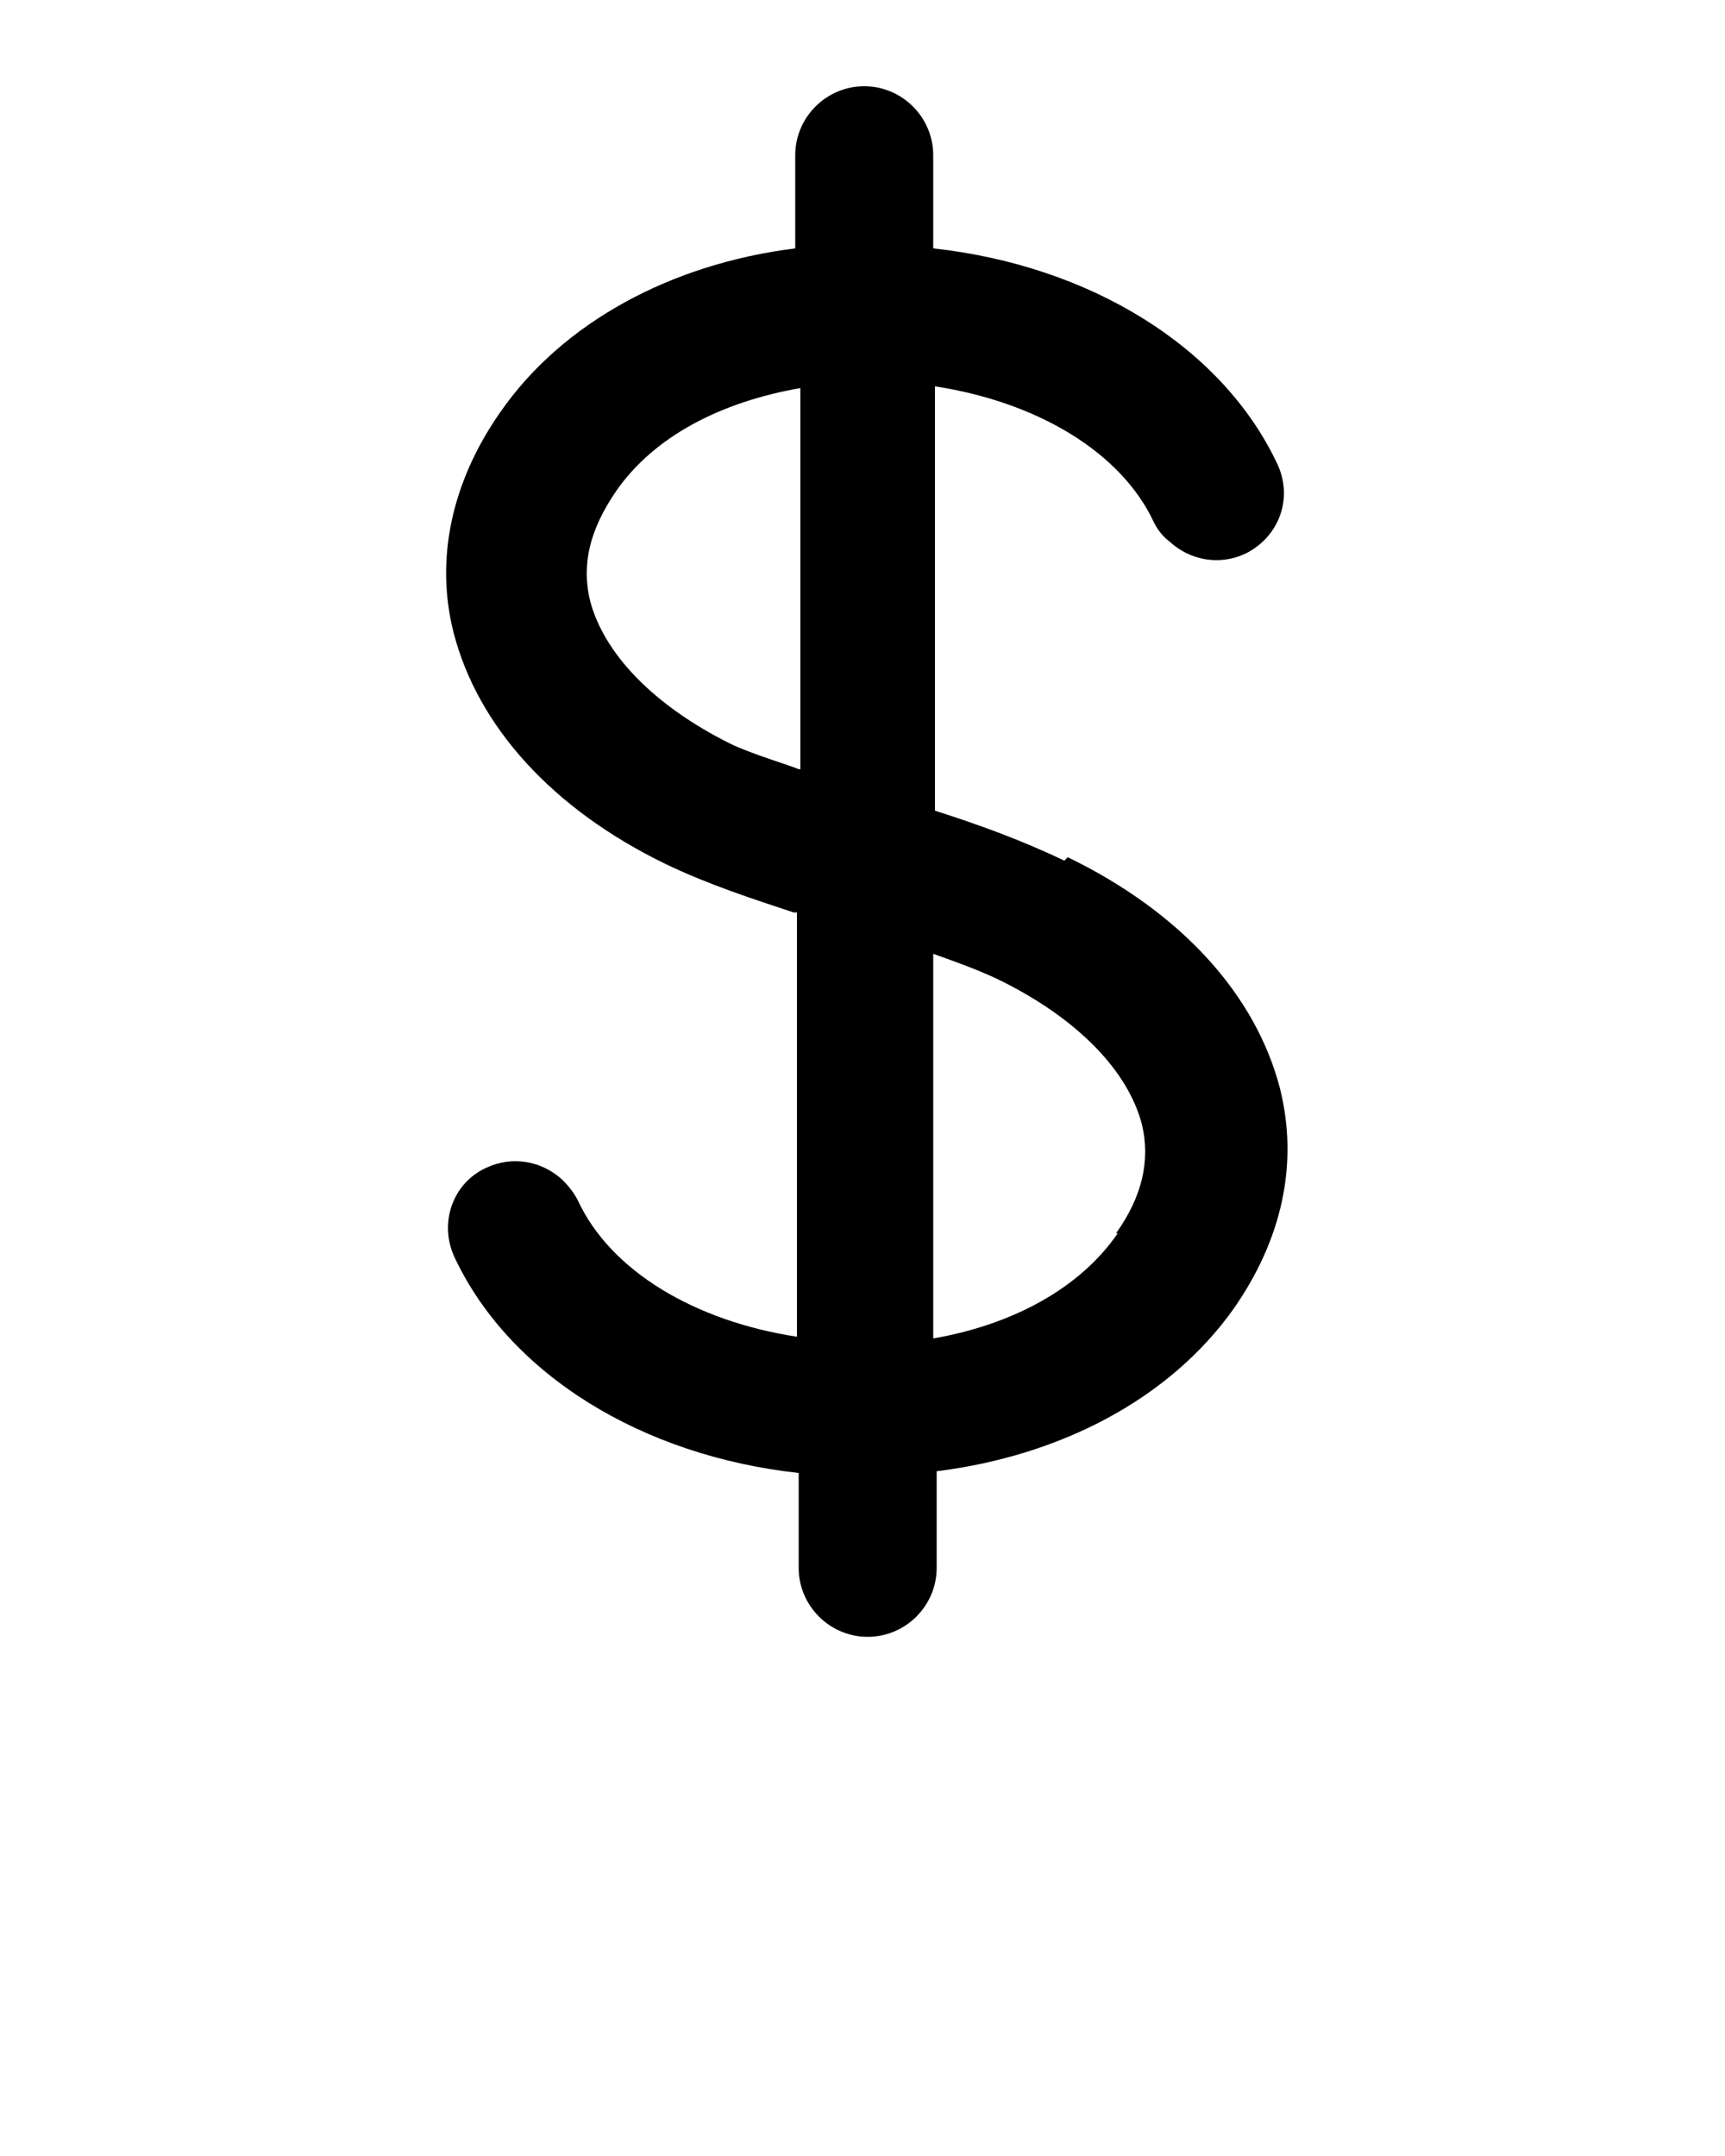 <?xml version="1.0" encoding="UTF-8"?>
<svg id="Layer_1" xmlns="http://www.w3.org/2000/svg" version="1.1" xmlns:sketch="http://www.bohemiancoding.com/sketch/ns" viewBox="0 0 100 125">
  <!-- Generator: Adobe Illustrator 29.8.2, SVG Export Plug-In . SVG Version: 2.1.1 Build 3)  -->
  <defs>
    <style>
      .st0 {
        fill-rule: evenodd;
      }
    </style>
  </defs>
  <path class="st0" d="M64.8,71.5c-2.2,3.2-6.1,5.3-10.7,6.1v-22.3c1.4.5,2.8,1,4,1.6,4.4,2.2,7.3,5.2,8.1,8.3.5,2.1,0,4.2-1.5,6.3h0ZM46.3,44.6c-.4-.2-2.8-.9-4-1.5-4.4-2.2-7.3-5.2-8.1-8.3-.5-2.1,0-4.1,1.5-6.3,2.2-3.2,6.1-5.2,10.7-6v22.1h0ZM61.7,49.9c-2.5-1.2-5-2.1-7.5-2.9h0v-24.6c5.9.9,10.8,3.8,12.7,7.9.2.4.5.8.9,1.1,1.2,1.1,2.9,1.4,4.4.7,2-1,2.8-3.3,1.8-5.3-3.2-6.7-10.8-11.4-19.9-12.4v-5.4c0-2.2-1.8-4-4-4s-4,1.8-4,4v5.4c-7.2.9-13.5,4.3-17.1,9.5-2.8,4-3.8,8.5-2.7,12.8,1.4,5.4,5.7,10.2,12.3,13.4,2.5,1.2,5,2,7.4,2.8h.2v24.6c-5.9-.9-10.8-3.8-12.7-7.9-.2-.4-.5-.8-.9-1.2-1.2-1.1-2.9-1.4-4.4-.7-2,.9-2.8,3.3-1.8,5.3,3.2,6.7,10.8,11.4,19.9,12.4v5.5c0,2.2,1.8,4,4,4s4-1.8,4-4v-5.6c7.2-.9,13.5-4.2,17.2-9.4,2.8-4,3.8-8.4,2.7-12.8-1.4-5.4-5.7-10.2-12.3-13.4h0Z" sketch:type="MSShapeGroup"/>
</svg>